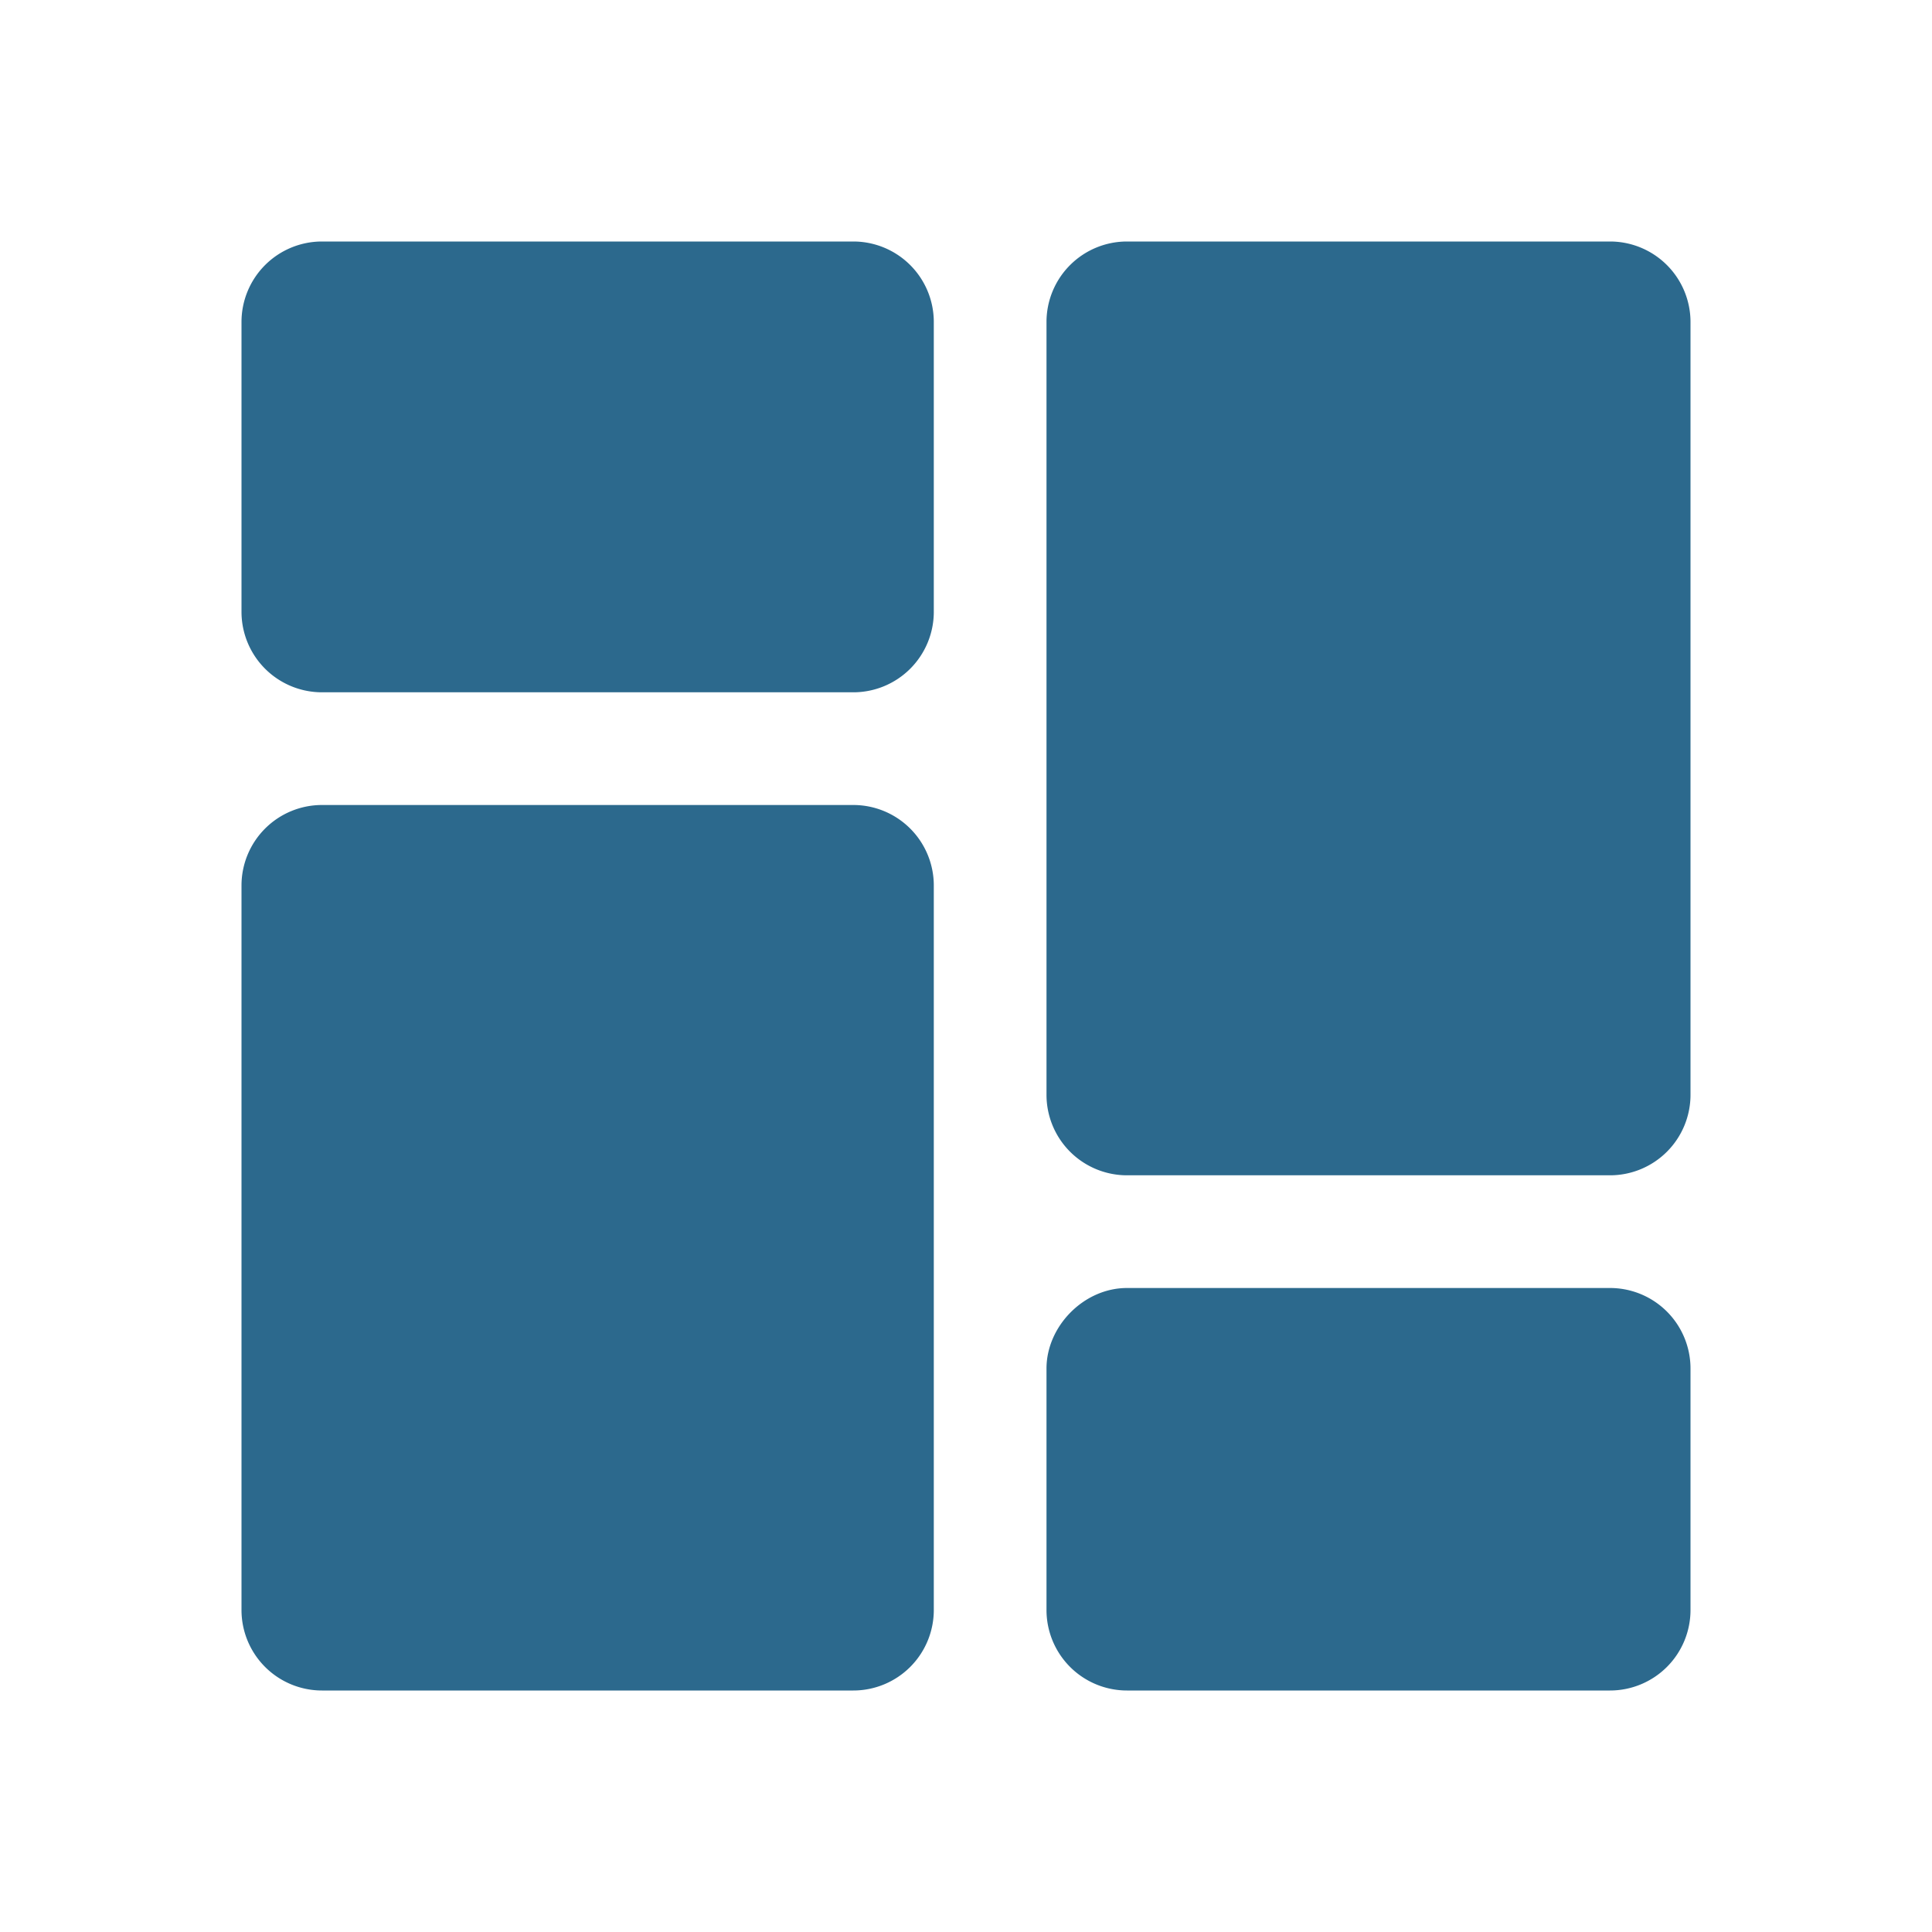 <svg xmlns="http://www.w3.org/2000/svg" width="24" height="24"><path fill="#2C698D" d="M11.6 11a1 1 0 0 0-1-1H4a1 1 0 0 0-1 1v9a1 1 0 0 0 1 1h6.6a1 1 0 0 0 1-1v-9Zm9.4 6a1 1 0 0 0-1-1h-6c-.538 0-1 .477-1 1v3a1 1 0 0 0 1 1h6a1 1 0 0 0 1-1v-3Zm0-13a1 1 0 0 0-1-1h-6a1 1 0 0 0-1 1v9.6a1 1 0 0 0 1 1h6a1 1 0 0 0 1-1V4Zm-9.4 0a1 1 0 0 0-1-1H4a1 1 0 0 0-1 1v3.6a1 1 0 0 0 1 1h6.6a1 1 0 0 0 1-1V4Z"/></svg>